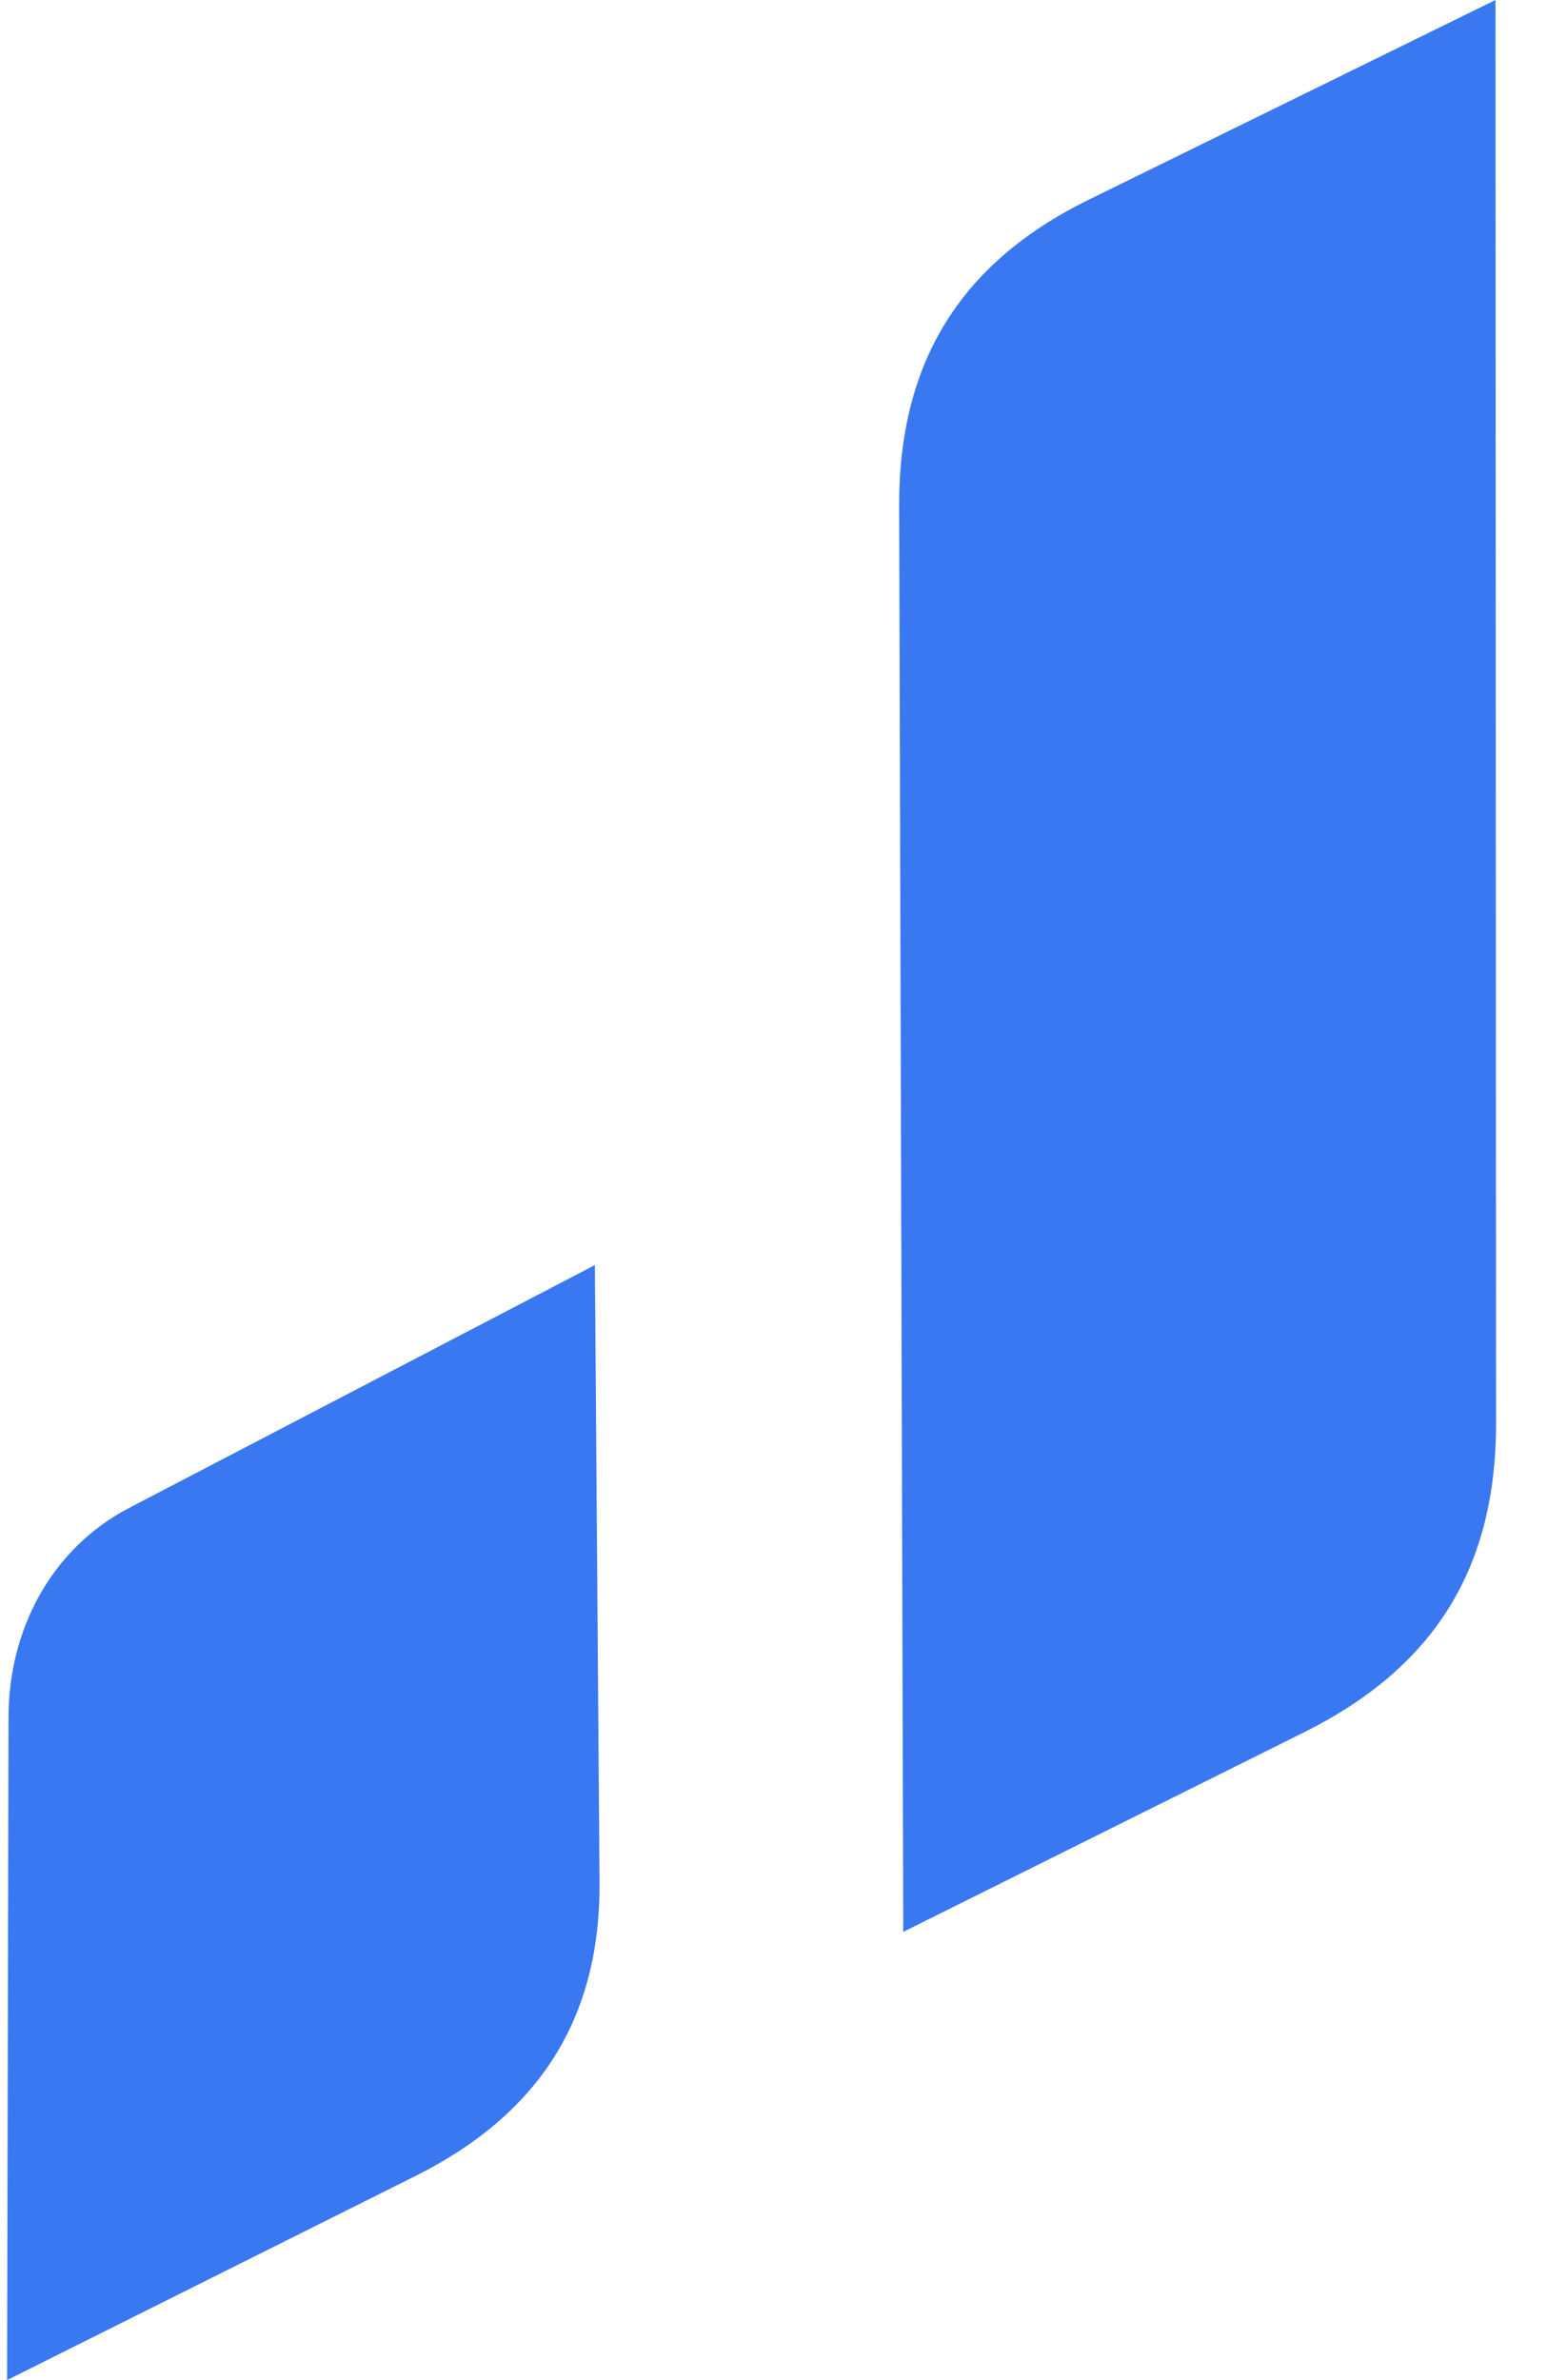<svg width="26" height="40" viewBox="0 0 26 40" fill="none" xmlns="http://www.w3.org/2000/svg">
<path fill-rule="evenodd" clip-rule="evenodd" d="M25.144 23.918L25.134 0L18.295 3.358C16.14 4.416 15.112 6.088 15.112 8.476L15.181 32.467L21.925 29.109C24.106 28.019 25.144 26.359 25.144 23.918ZM0.143 28.864L0.119 40L6.978 36.572C9.046 35.538 10.095 33.938 10.076 31.62L9.998 21.261L2.169 25.343C0.866 26.023 0.143 27.385 0.143 28.864Z" fill="#3A78F2"/>
</svg>
